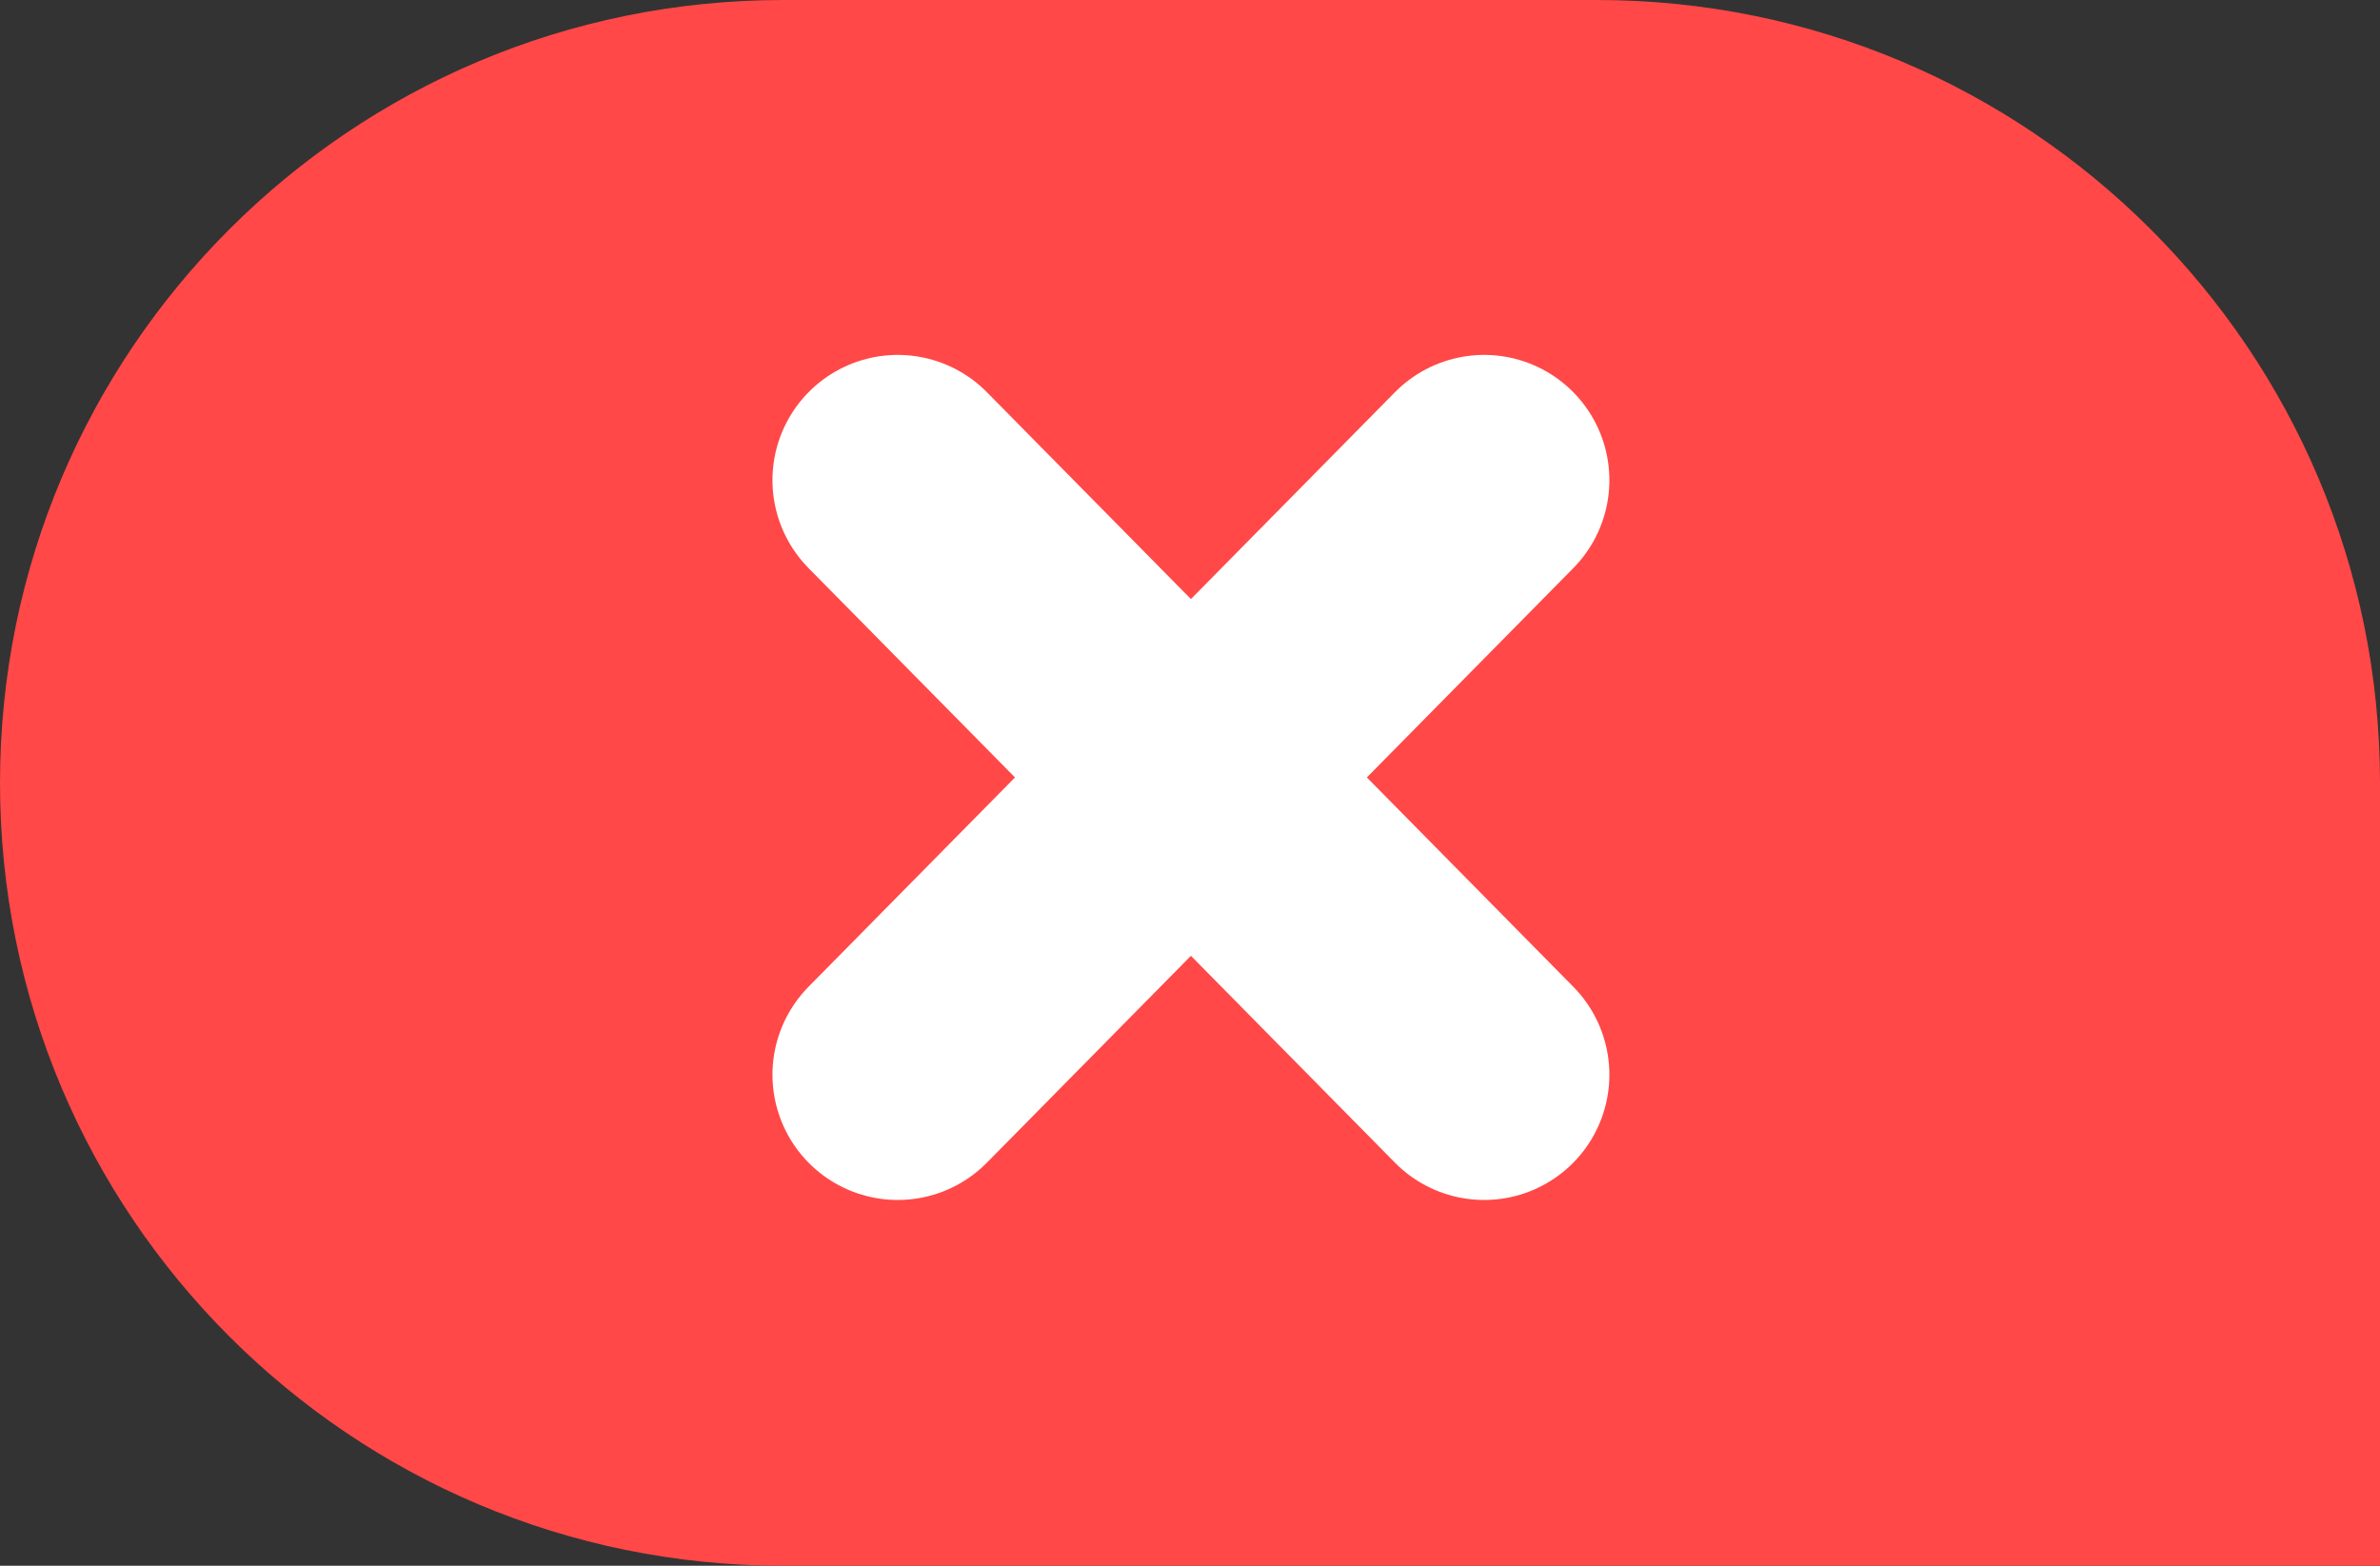 <svg xmlns="http://www.w3.org/2000/svg" width="114" height="75" viewBox="0 0 114 75">
    <rect x="0" y="0" width="114" height="75" fill="#333333" stroke="none"/>
    <g fill="none" fill-rule="evenodd">
        <path fill="#FF4847" d="M0 37.5C0 16.79 16.79 0 37.506 0h38.988C97.208 0 114 16.785 114 37.5V75H37.506C16.792 75 0 58.215 0 37.5z"/>
        <path stroke="#FFF" stroke-linecap="round" stroke-width="12" d="M43 23l28.088 28.479M71.088 23L43 51.479"/>
    </g>
</svg>
